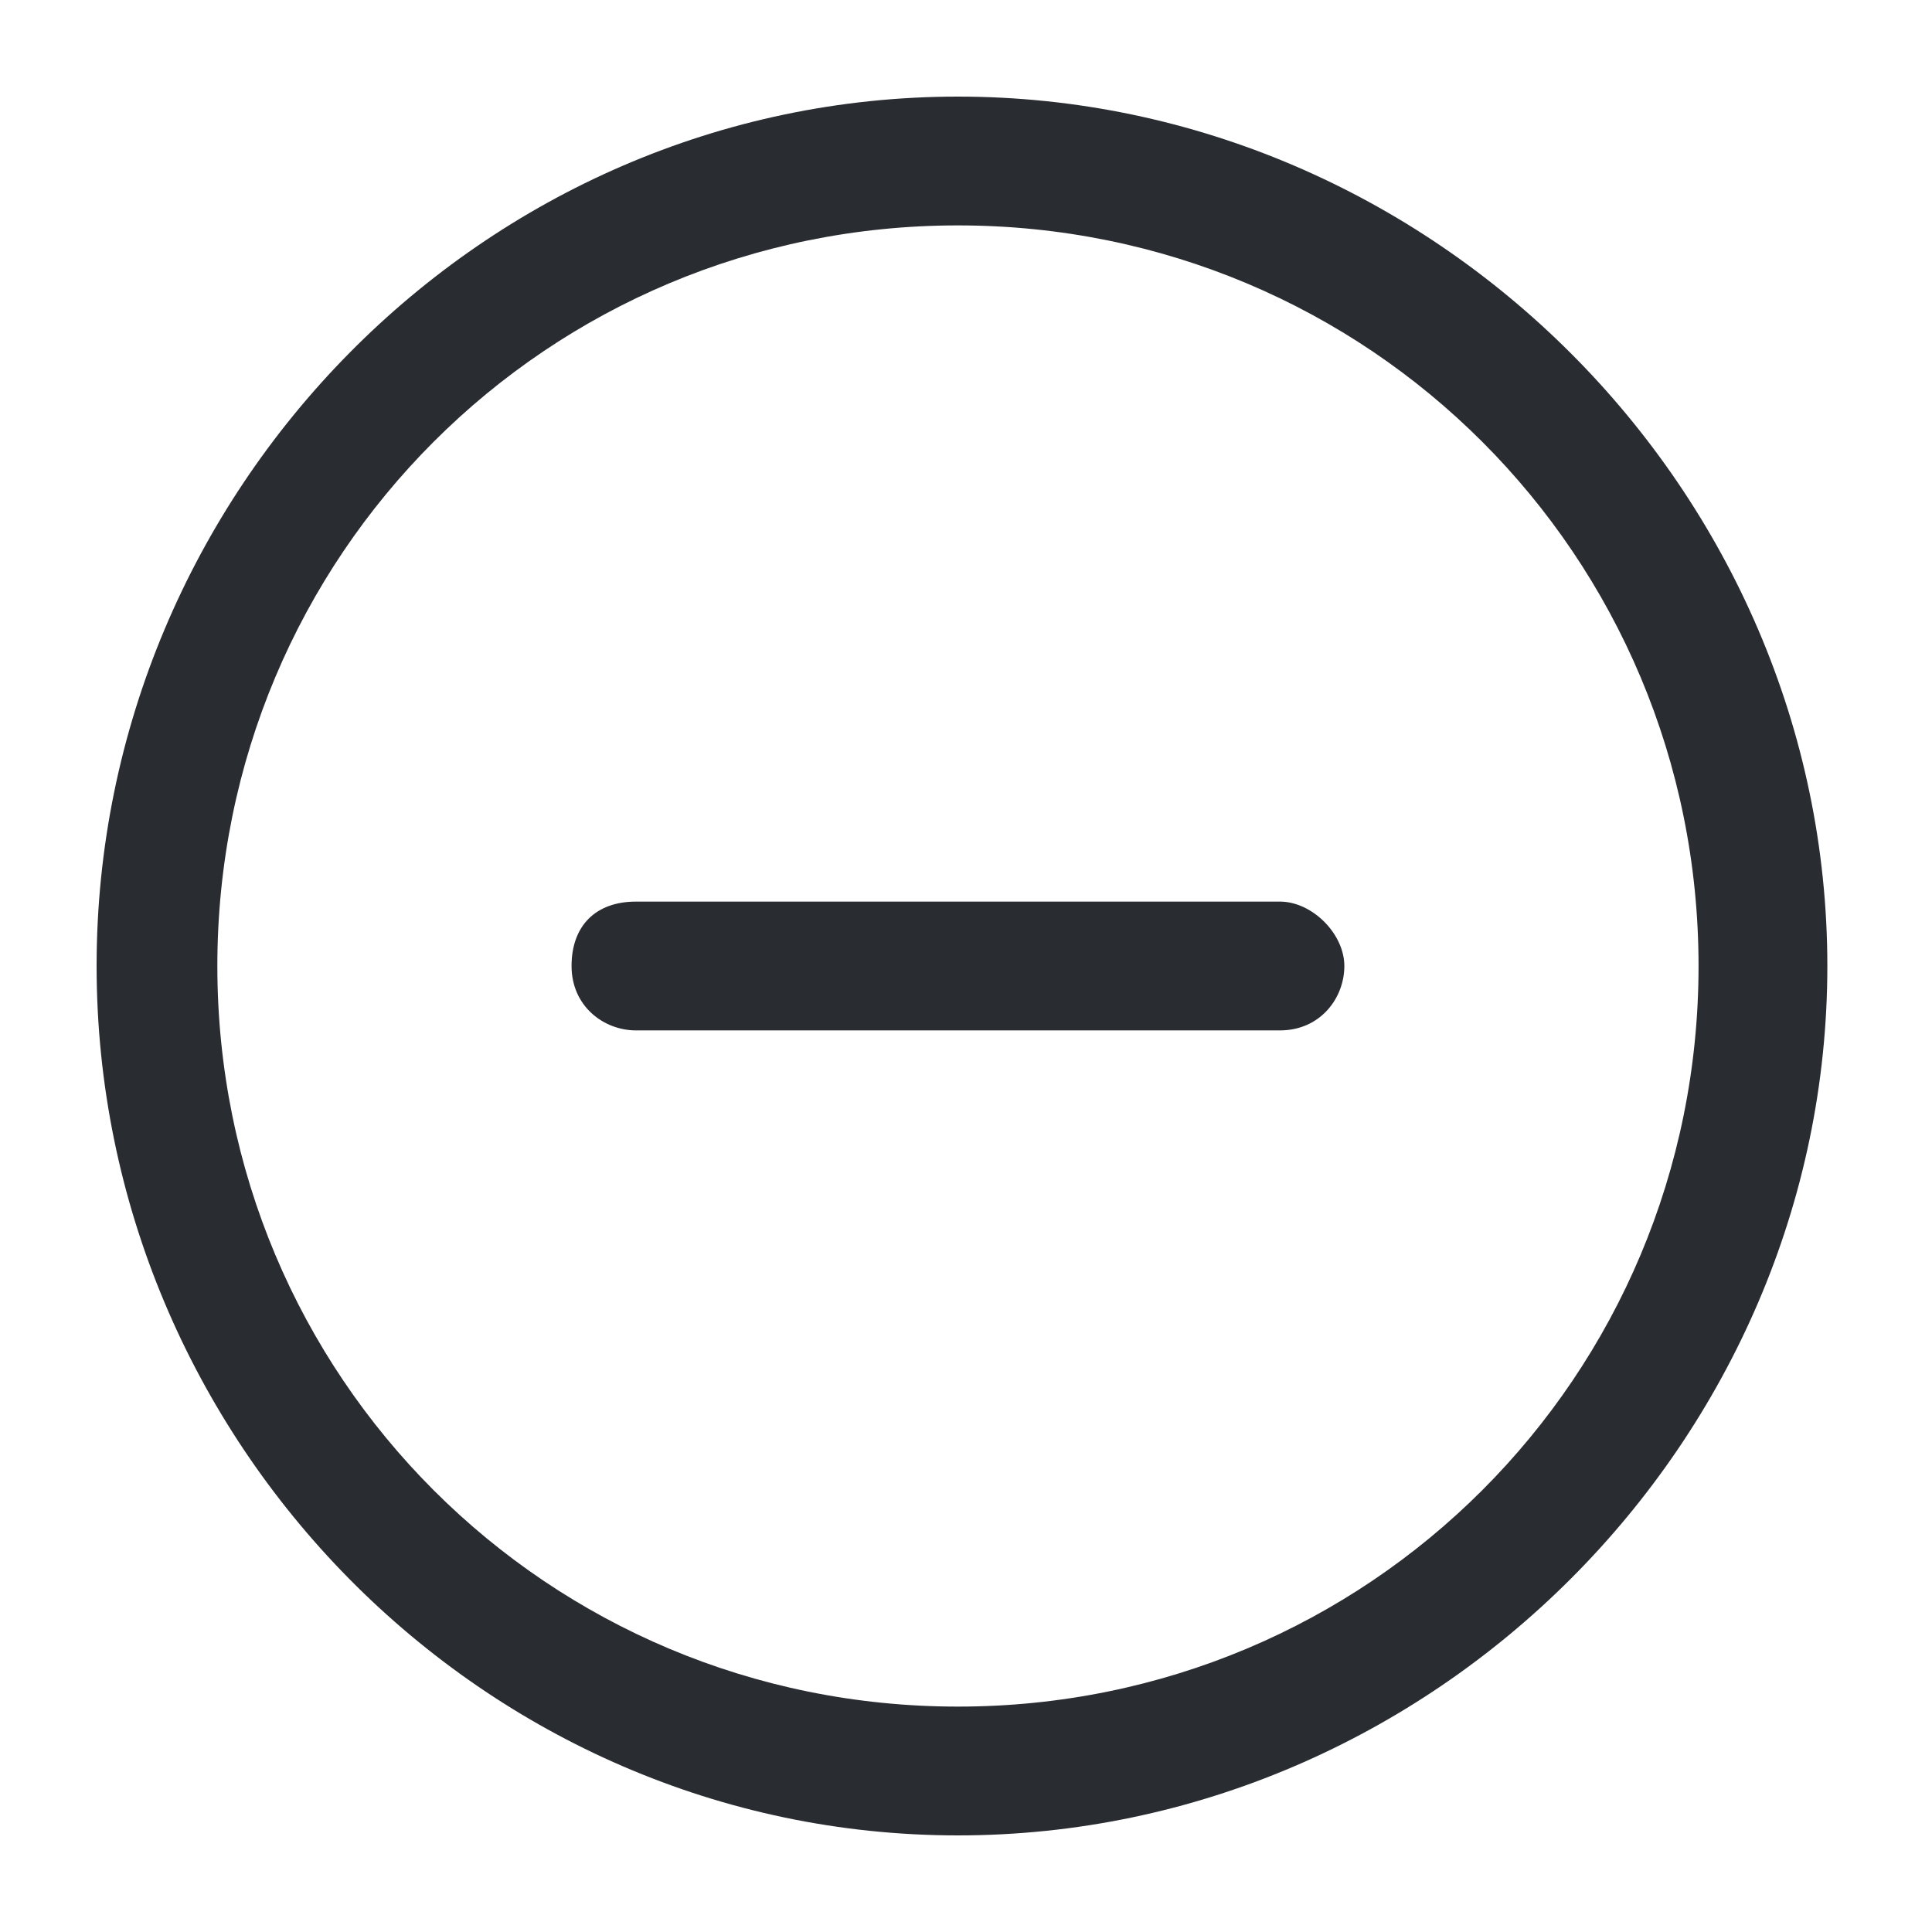 <?xml version="1.0" encoding="utf-8"?>
<!-- Generator: Adobe Illustrator 25.3.1, SVG Export Plug-In . SVG Version: 6.00 Build 0)  -->
<svg version="1.1" id="Layer_1" xmlns="http://www.w3.org/2000/svg" xmlns:xlink="http://www.w3.org/1999/xlink" x="0px" y="0px"
	 viewBox="0 0 24 24" style="enable-background:new 0 0 24 24;" xml:space="preserve">
<style type="text/css">
	.st0{fill:#292D32;}
</style>
<path class="st0" d="M11.9,1.2C6,1.2,1.2,6.1,1.2,12S6,22.8,11.9,22.8S22.7,17.9,22.7,12S17.8,1.2,11.9,1.2z M11.9,21.2
	c-5.1,0-9.2-4.1-9.2-9.2s4.1-9.2,9.2-9.2s9.2,4.1,9.2,9.2S17,21.2,11.9,21.2z M16.7,12c0,0.4-0.3,0.8-0.8,0.8h-8
	c-0.4,0-0.8-0.3-0.8-0.8s0.3-0.8,0.8-0.8h8C16.3,11.2,16.7,11.6,16.7,12z"/>
</svg>
